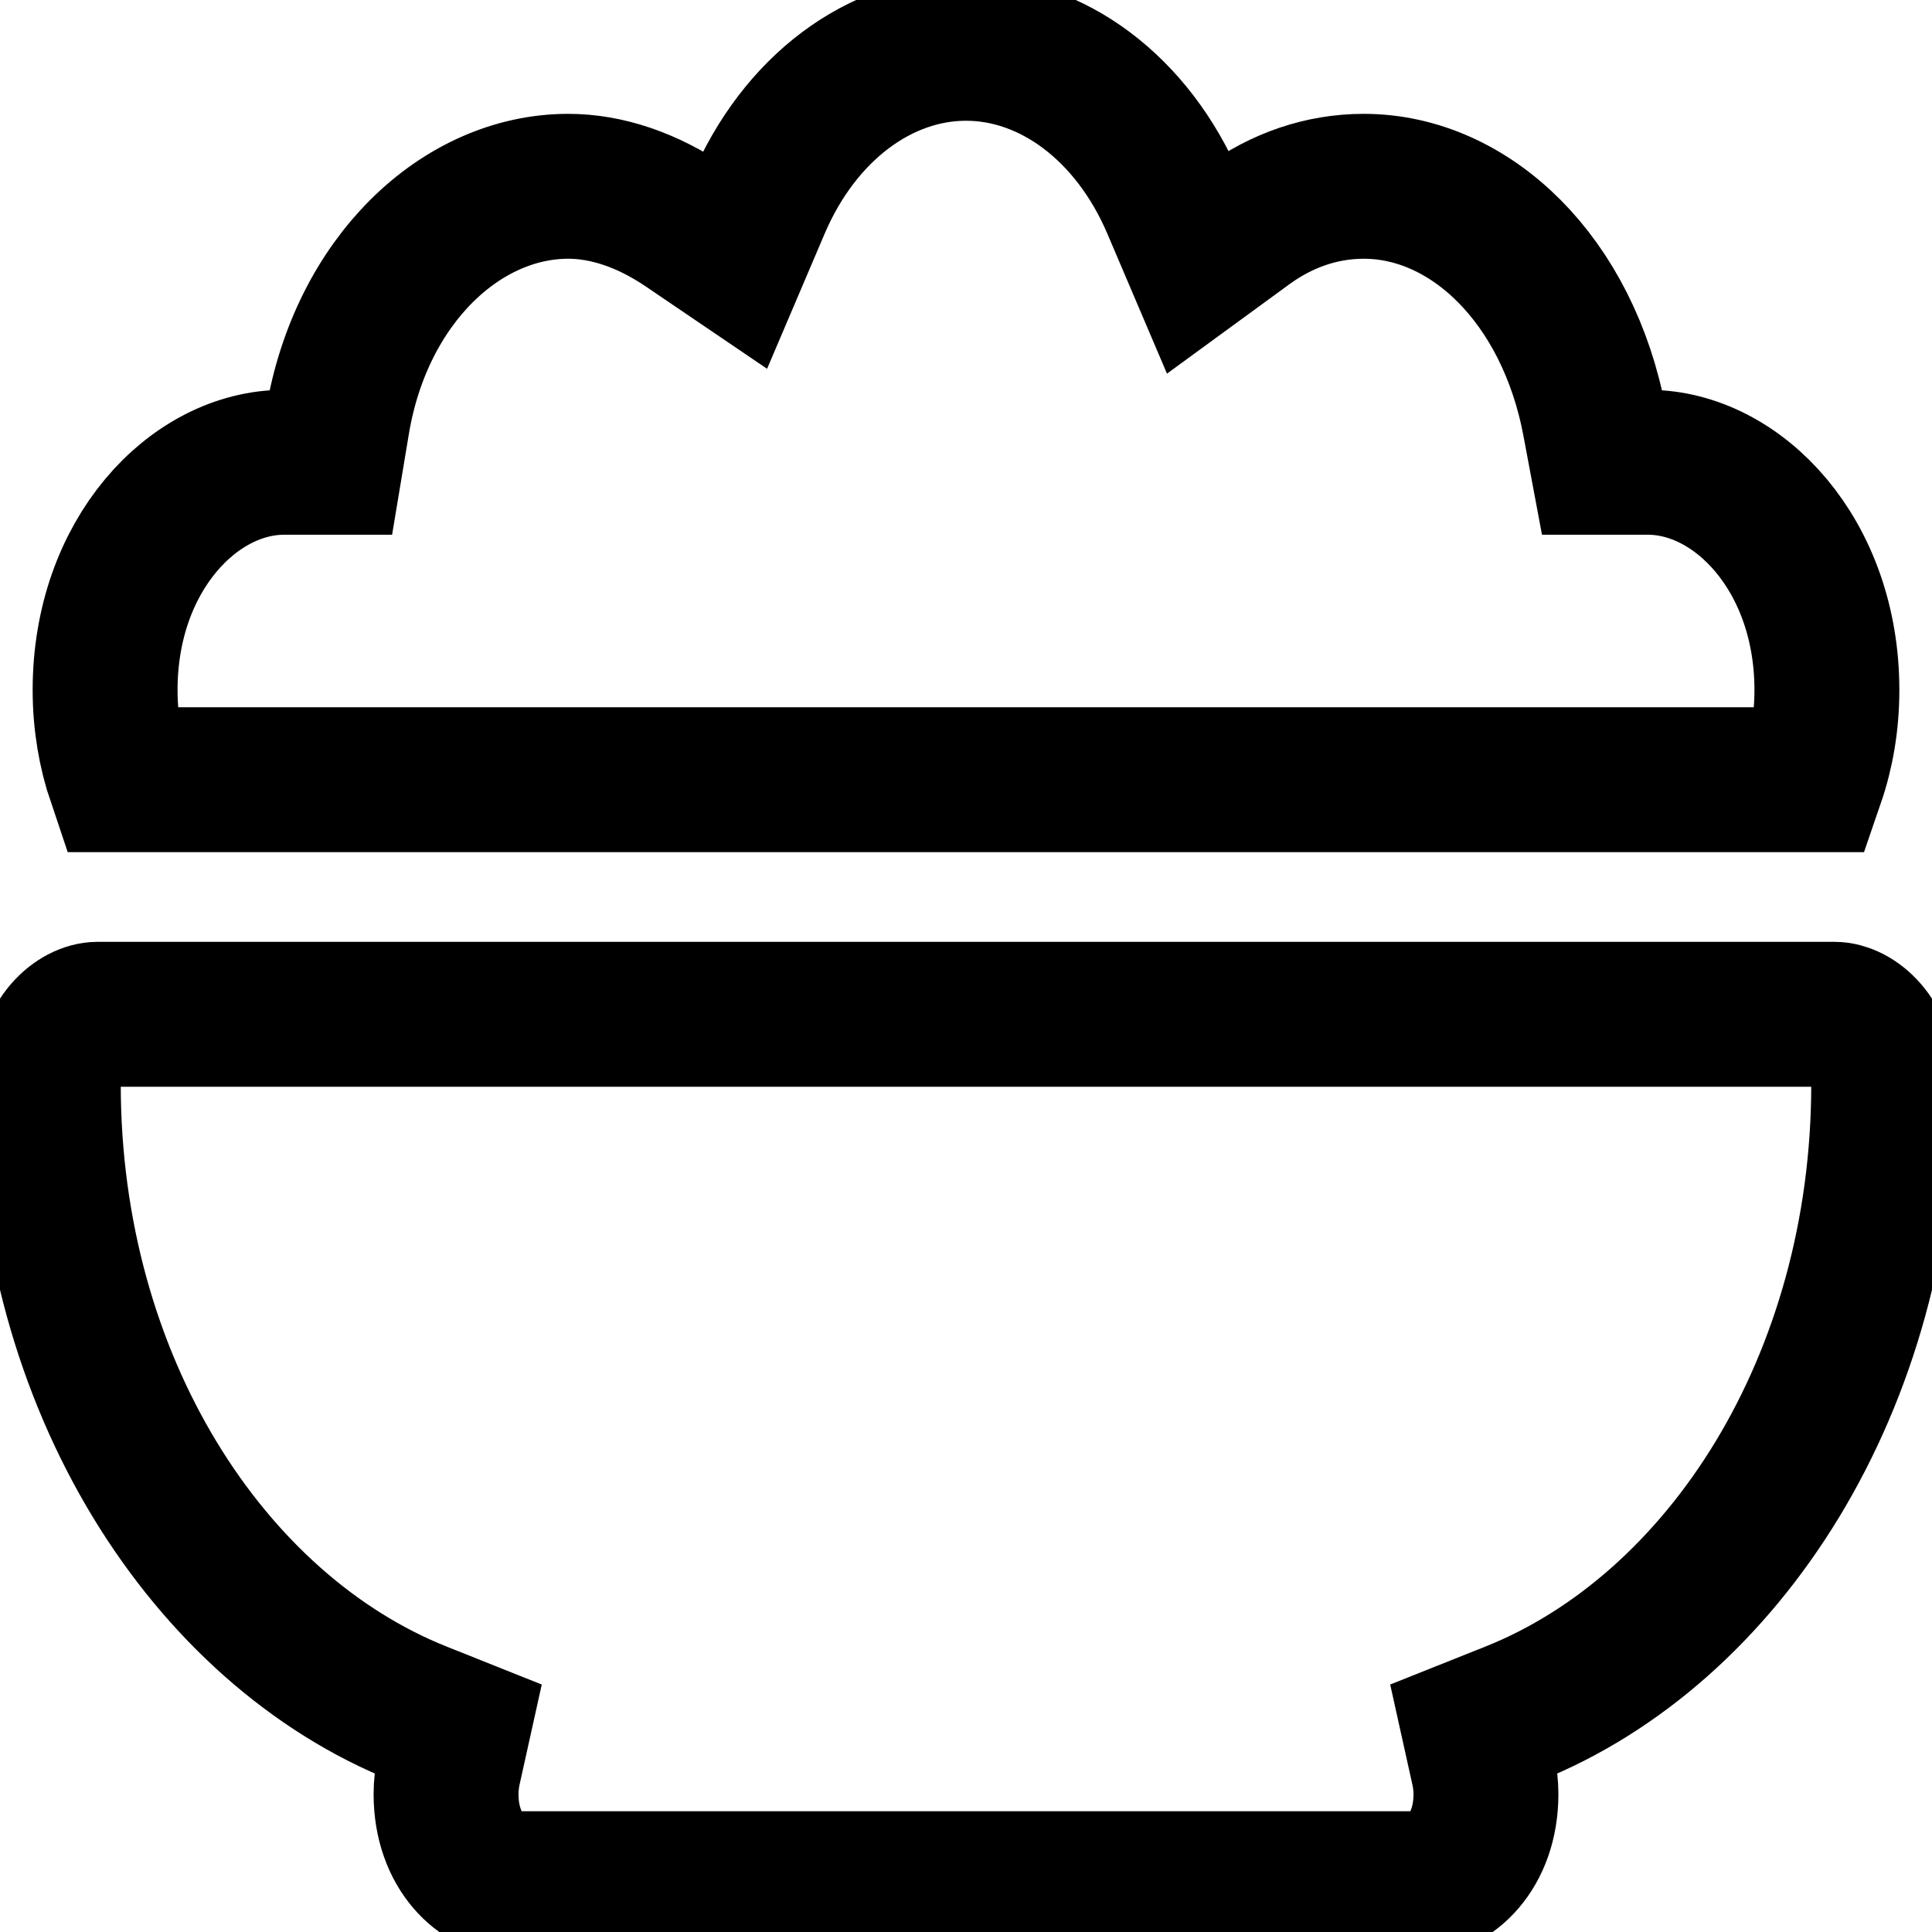 <svg viewBox="0 0 40 40" fill="none" xmlns="http://www.w3.org/2000/svg">
<path d="M6 9.571H6.847L6.986 8.736C7.475 5.806 9.548 3.857 11.765 3.857C12.562 3.857 13.4 4.139 14.211 4.689L15.216 5.371L15.692 4.254C16.553 2.233 18.223 1 20 1C21.777 1 23.447 2.234 24.308 4.254L24.801 5.411L25.817 4.669C26.535 4.146 27.361 3.857 28.235 3.857C30.439 3.857 32.462 5.791 33.017 8.755L33.17 9.571H34H34.118C35.988 9.571 37.824 11.496 37.824 14.286C37.824 14.953 37.716 15.579 37.522 16.143H2.477C2.285 15.577 2.176 14.951 2.176 14.286C2.176 11.495 4.009 9.571 5.882 9.571H6ZM31.313 35.482L30.523 35.797L30.707 36.627C30.744 36.792 30.765 36.969 30.765 37.143C30.765 38.361 29.988 39 29.412 39H10.588C10.012 39 9.235 38.361 9.235 37.143C9.235 36.969 9.256 36.792 9.292 36.627L9.476 35.797L8.687 35.482C4.309 33.734 1 28.631 1 22.446C1 21.46 1.628 21 2.017 21H37.985C38.37 21 39 21.46 39 22.446C39 28.631 35.691 33.734 31.313 35.482Z" stroke="currentColor" stroke-width="3"/>
</svg>
